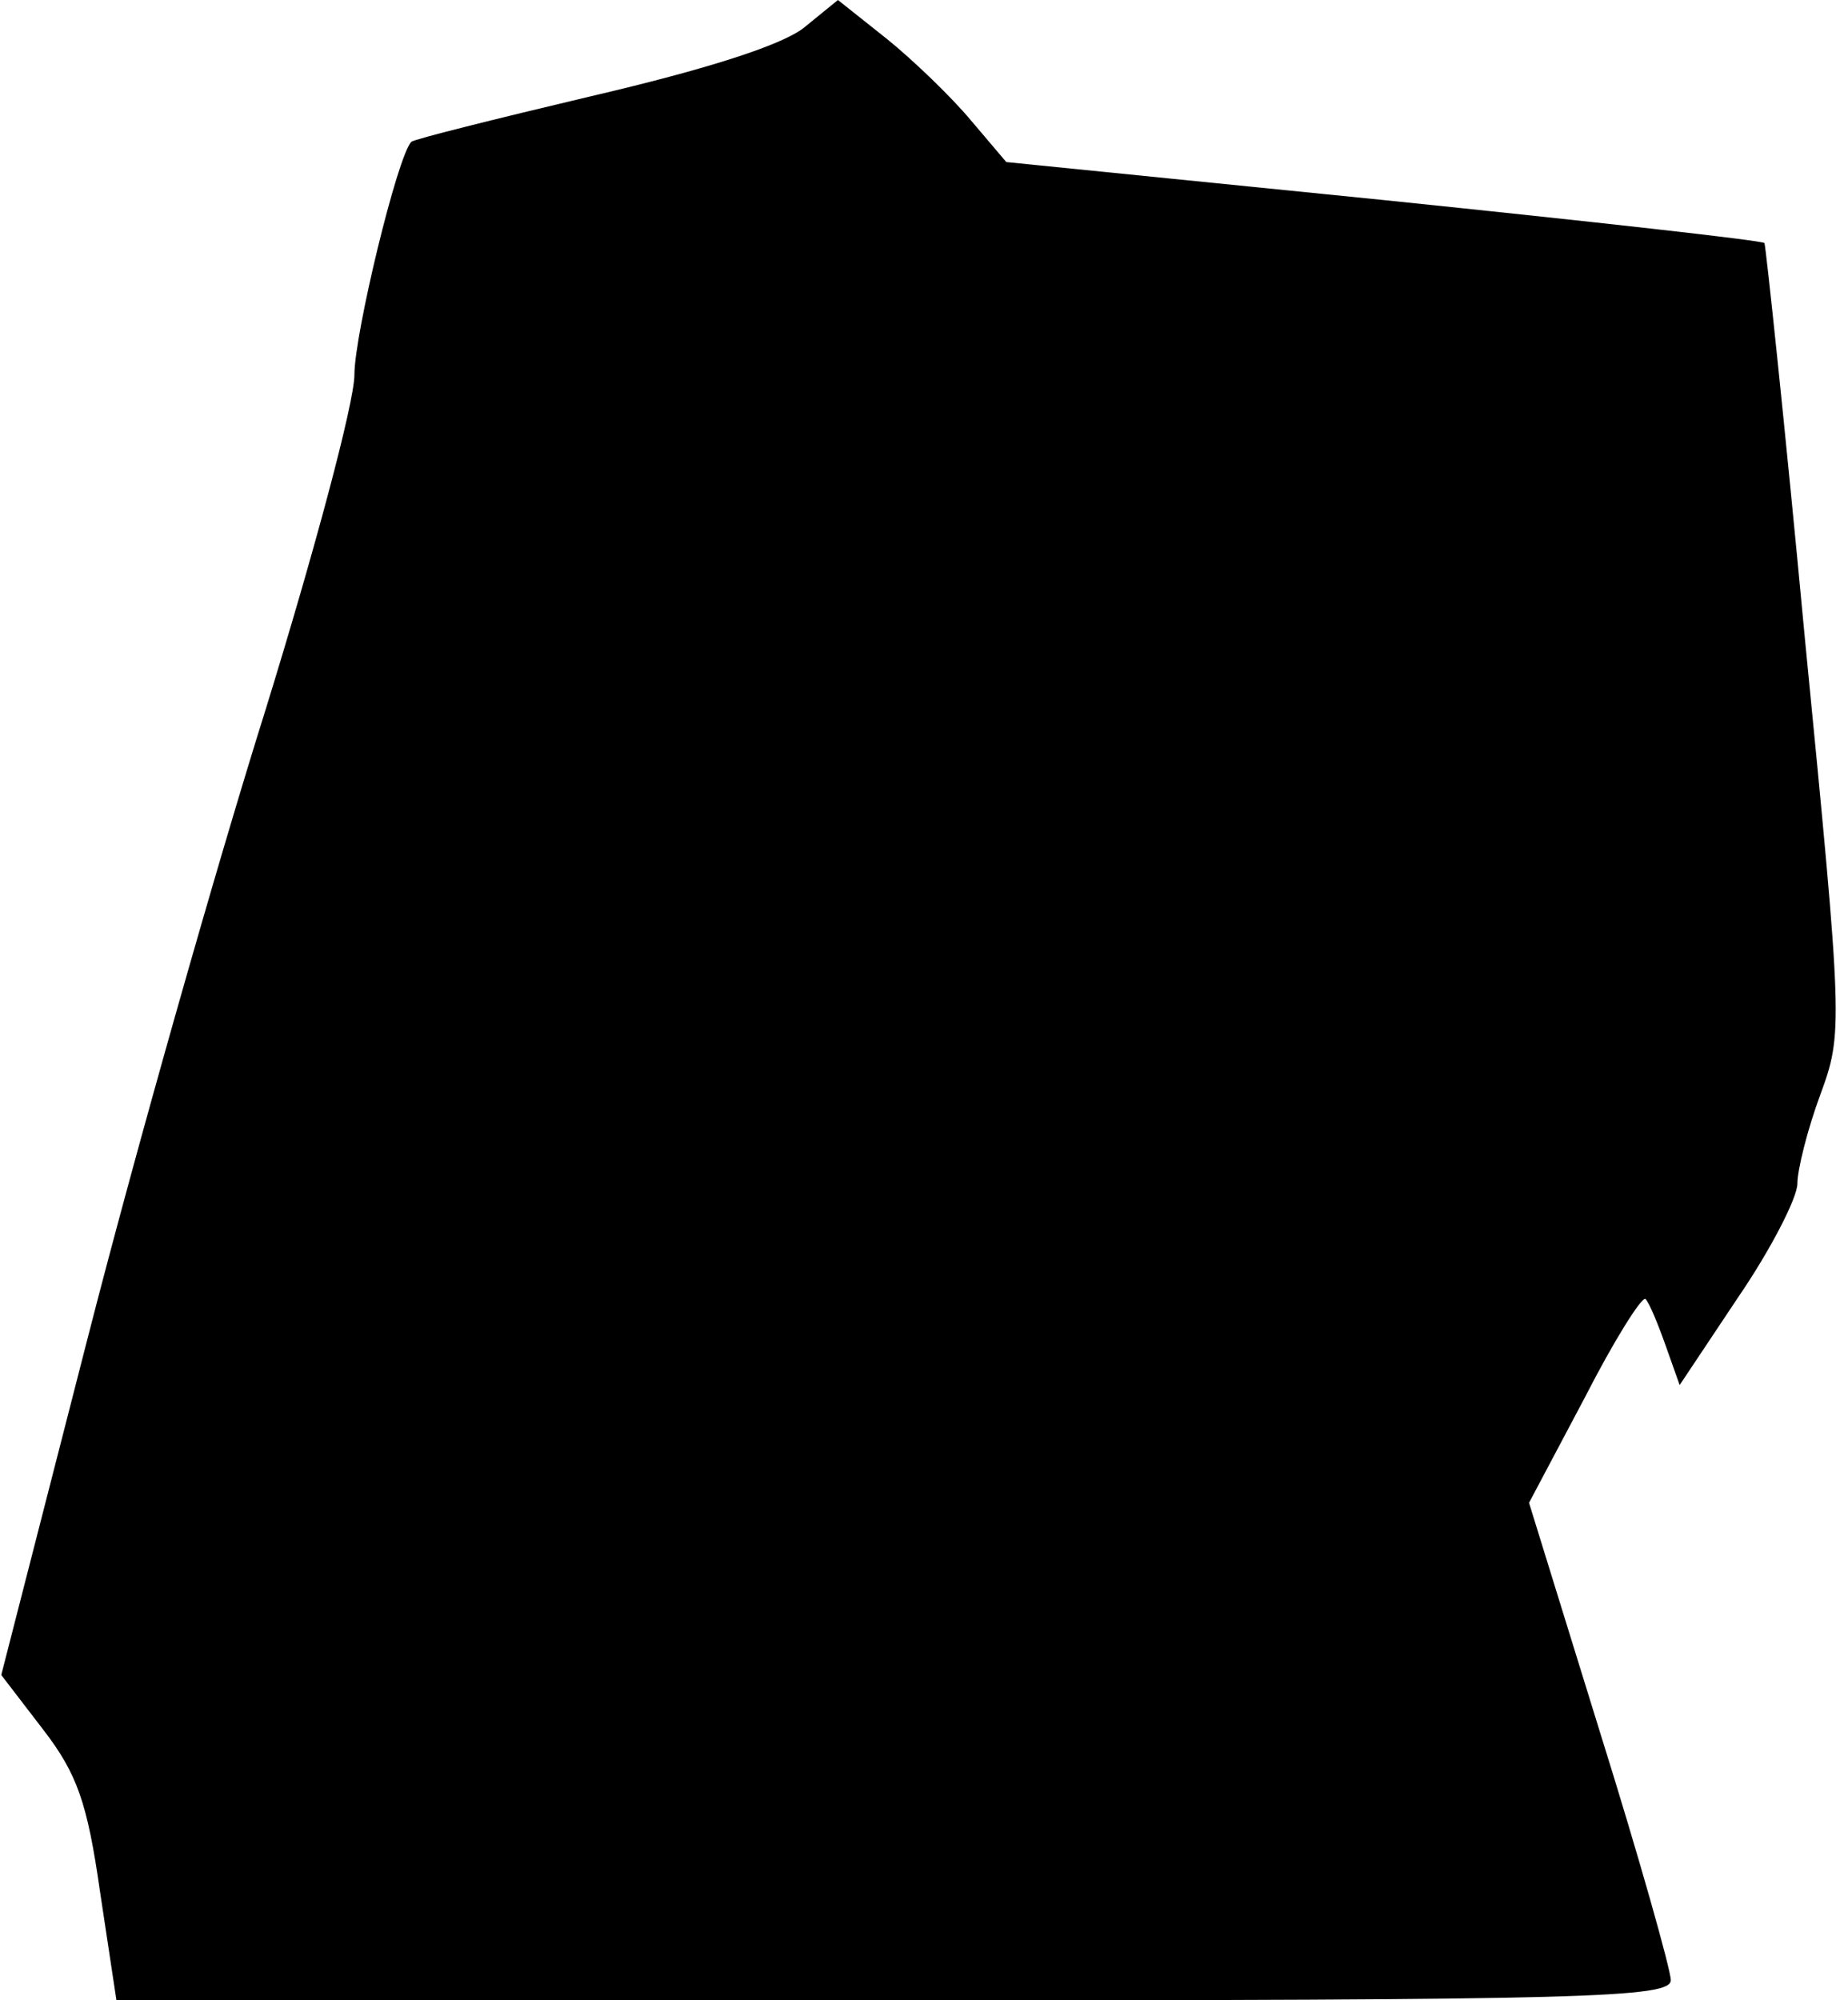 <?xml version="1.0" standalone="no"?>
<!DOCTYPE svg PUBLIC "-//W3C//DTD SVG 20010904//EN"
 "http://www.w3.org/TR/2001/REC-SVG-20010904/DTD/svg10.dtd">
<svg version="1.0" xmlns="http://www.w3.org/2000/svg"
 width="146pt" height="158pt" viewBox="0 0 146 158"
 preserveAspectRatio="xMidYMid meet">
<g transform="translate(0,158) scale(0.1,-0.1)"
fill="#000000" stroke="none">
<path fill="#000000" stroke="none" d="M635 1558 c-18 -14 -78 -33 -168 -54
-76 -18 -140 -34 -142 -36 -11 -11 -45 -152 -45 -184 0 -22 -32 -141 -70 -264
-39 -124 -102 -346 -140 -494 l-69 -269 33 -43 c27 -35 35 -58 45 -128 l13
-86 614 0 c551 0 614 2 614 16 0 8 -25 97 -56 196 l-56 181 44 83 c23 45 45
80 48 78 3 -3 10 -20 16 -37 l11 -31 46 69 c26 38 47 79 47 90 0 11 8 43 18
70 18 49 18 54 -12 360 -16 171 -31 311 -32 313 -1 2 -136 17 -301 34 l-298
30 -28 33 c-15 18 -45 47 -66 64 l-39 31 -27 -22z"/>
</g>
</svg>
